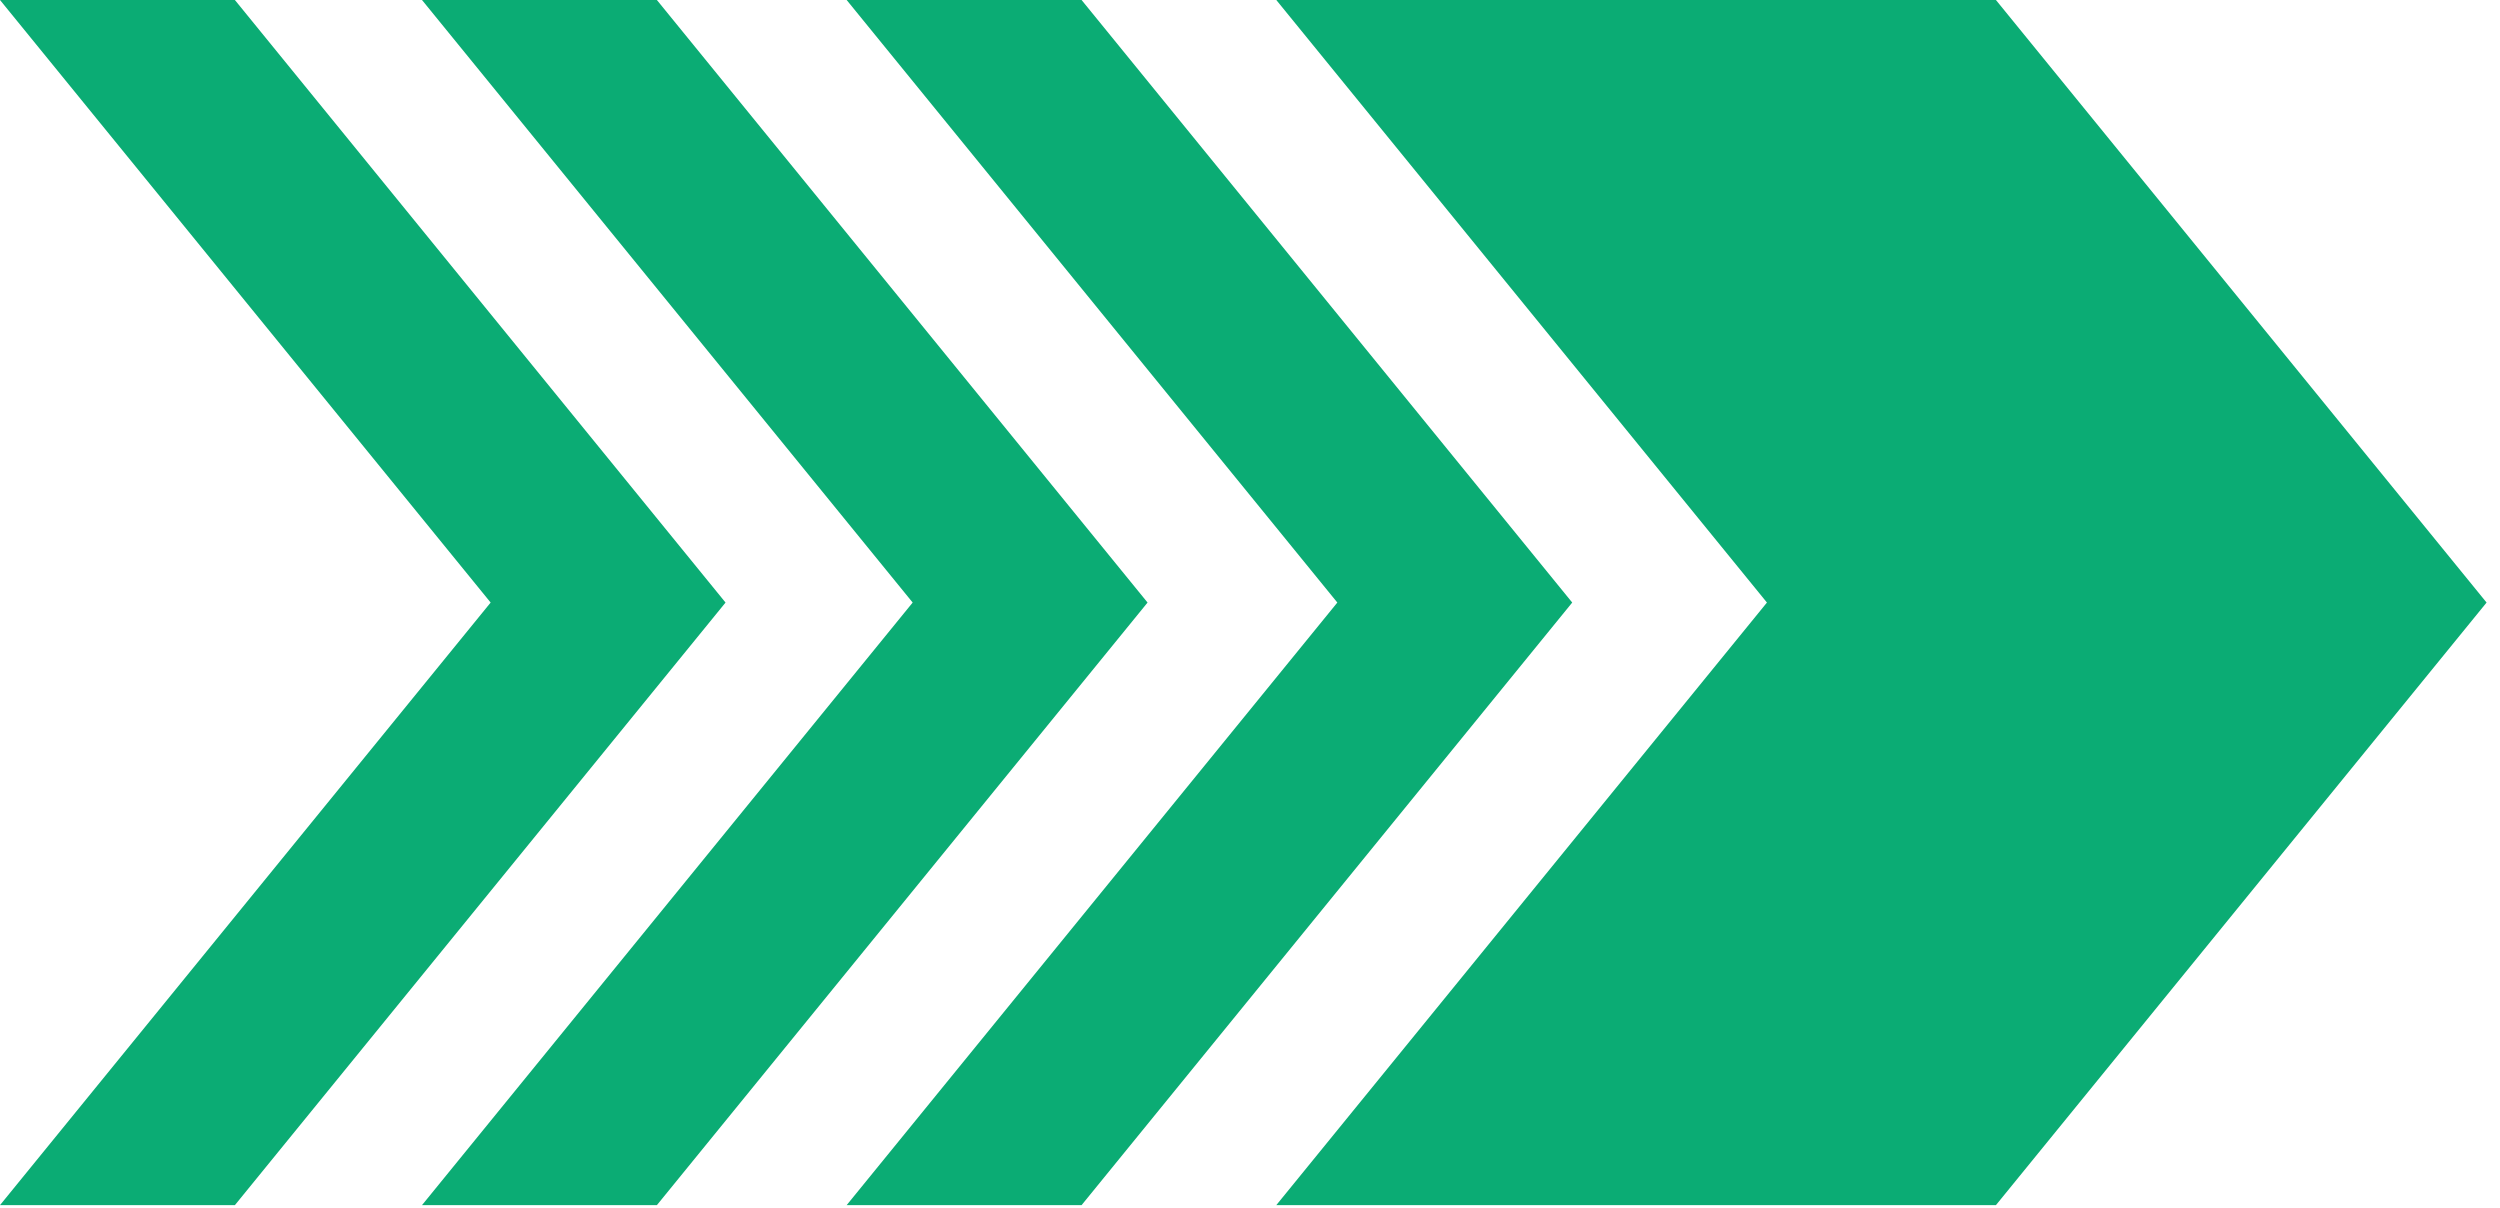 <svg width="89" height="43" viewBox="0 0 89 43" fill="none" xmlns="http://www.w3.org/2000/svg">
<path d="M71.055 0H45.436L62.903 21.451L45.436 42.903H71.055L88.522 21.451L71.055 0Z" fill="#0BAC74"/>
<path d="M38.504 0H30.141L47.609 21.451L30.141 42.903H38.504L55.971 21.451L38.504 0Z" fill="#0BAC74"/>
<path d="M23.385 0H15.023L32.491 21.451L15.023 42.903H23.385L40.853 21.451L23.385 0Z" fill="#0BAC74"/>
<path d="M8.362 0H0L17.467 21.451L0 42.903H8.362L25.829 21.451L8.362 0Z" fill="#0BAC74"/>
</svg>
